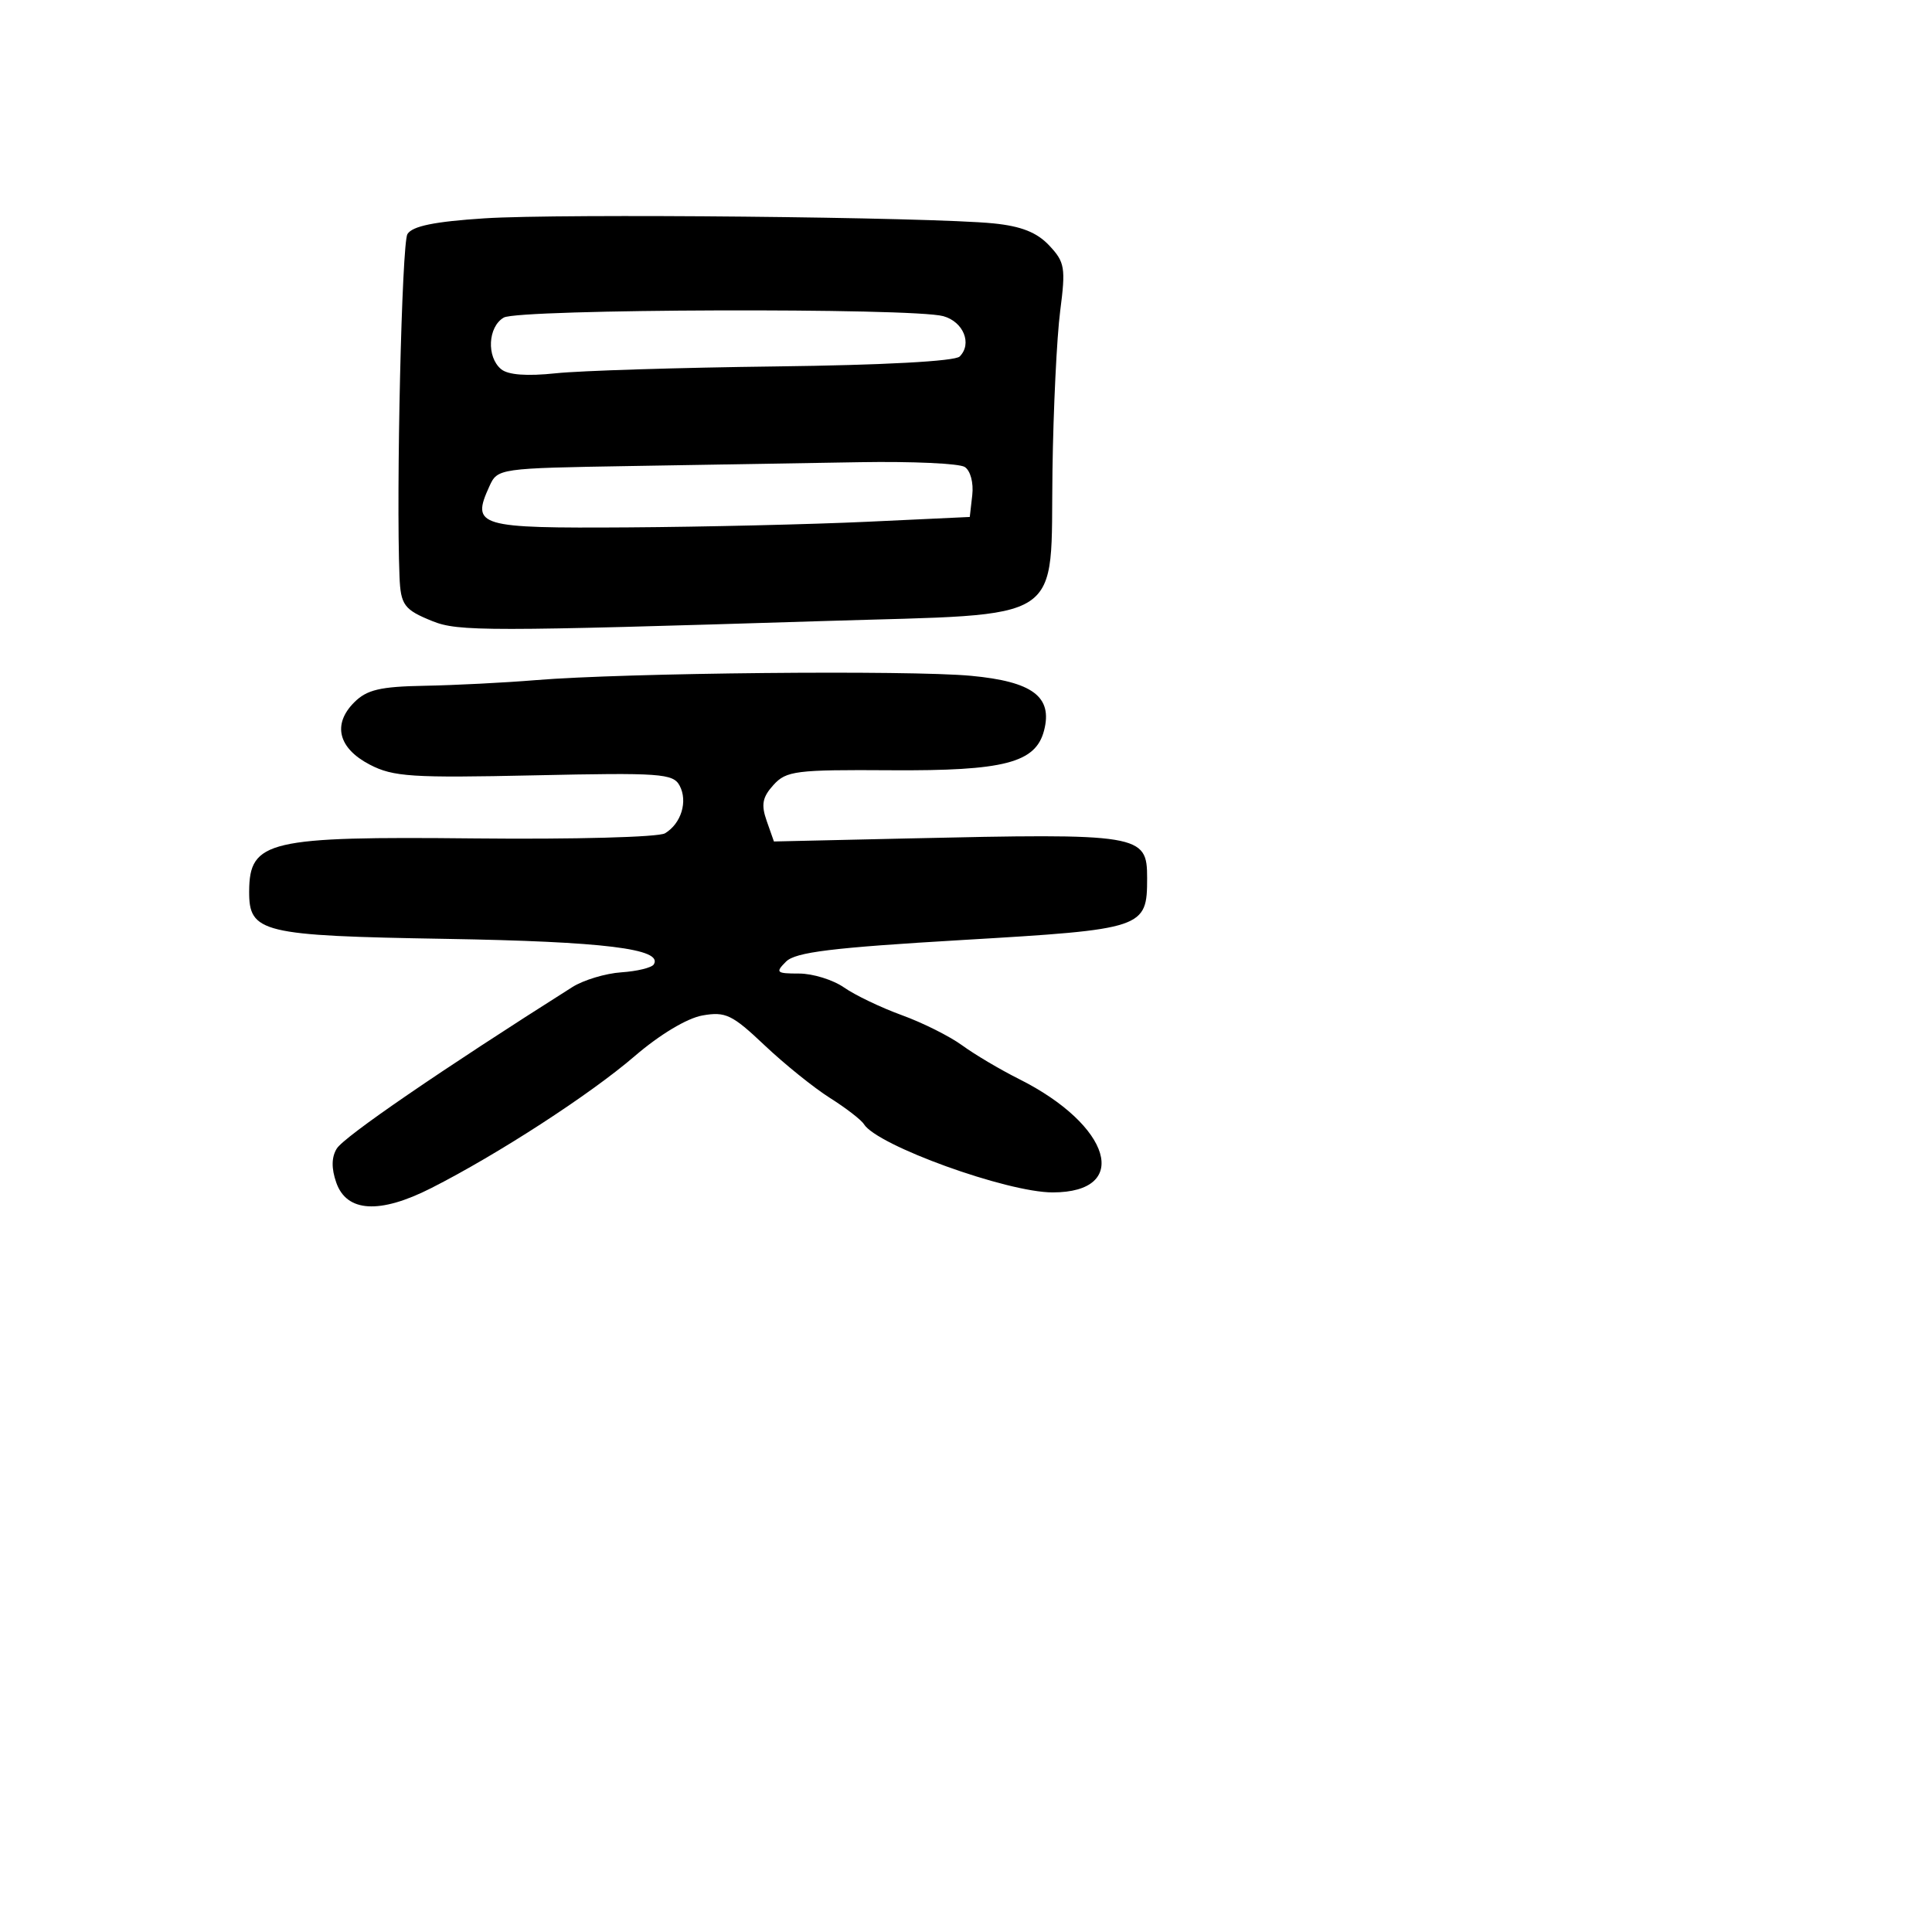 <svg xmlns="http://www.w3.org/2000/svg" width="256" height="256" viewBox="0 0 256 256" version="1.1">
	<path d="M 64.204 28.930 C 57.567 29.360, 54.644 29.957, 53.987 31.016 C 53.241 32.221, 52.480 65.067, 52.936 76.388 C 53.089 80.180, 53.541 80.790, 57.318 82.311 C 60.716 83.678, 64.548 83.677, 109.228 82.288 C 141.722 81.278, 139.168 82.963, 139.458 62.348 C 139.573 54.182, 140.032 44.674, 140.479 41.219 C 141.223 35.469, 141.100 34.735, 139.025 32.526 C 137.394 30.791, 135.319 29.969, 131.629 29.599 C 123.296 28.763, 74.288 28.277, 64.204 28.930 M 66.750 42.080 C 64.651 43.303, 64.447 47.296, 66.402 48.918 C 67.322 49.682, 69.813 49.868, 73.652 49.461 C 76.868 49.120, 89.992 48.711, 102.816 48.554 C 117.056 48.379, 126.532 47.868, 127.160 47.240 C 128.847 45.553, 127.666 42.637, 124.995 41.894 C 120.932 40.763, 68.724 40.930, 66.750 42.080 M 83.718 61.749 C 66.020 62.045, 65.931 62.058, 64.837 64.459 C 62.427 69.747, 63.321 70.010, 83.219 69.882 C 93.273 69.817, 107.575 69.479, 115 69.132 L 128.500 68.500 128.830 65.609 C 129.018 63.966, 128.586 62.353, 127.830 61.874 C 127.099 61.410, 120.875 61.125, 114 61.241 C 107.125 61.356, 93.498 61.585, 83.718 61.749 M 71 90.119 C 66.875 90.460, 60.237 90.797, 56.250 90.869 C 50.372 90.975, 48.610 91.390, 46.939 93.061 C 44.026 95.974, 44.818 99.146, 49 101.319 C 52.105 102.932, 54.567 103.092, 70.805 102.737 C 87.494 102.371, 89.193 102.491, 90.051 104.096 C 91.168 106.183, 90.262 109.135, 88.110 110.420 C 87.256 110.931, 76.022 111.231, 62.891 111.095 C 35.523 110.812, 33.055 111.390, 33.015 118.095 C 32.983 123.595, 34.621 123.991, 59.093 124.405 C 80.010 124.759, 87.903 125.729, 86.630 127.789 C 86.361 128.225, 84.426 128.697, 82.331 128.838 C 80.236 128.979, 77.312 129.861, 75.832 130.797 C 58.409 141.825, 45.597 150.609, 44.621 152.197 C 43.921 153.335, 43.900 154.819, 44.556 156.697 C 45.933 160.634, 50.304 160.893, 57.118 157.440 C 65.934 152.973, 78.184 145.030, 84.083 139.956 C 87.421 137.084, 91.040 134.912, 93.083 134.553 C 96.134 134.016, 97.014 134.438, 101.299 138.494 C 103.939 140.993, 107.838 144.135, 109.965 145.478 C 112.092 146.821, 114.121 148.386, 114.474 148.958 C 116.219 151.782, 133.414 158, 139.478 158 C 149.918 158, 147.269 149.104, 135 142.964 C 132.525 141.725, 129.150 139.725, 127.500 138.520 C 125.850 137.315, 122.250 135.513, 119.500 134.516 C 116.750 133.518, 113.306 131.870, 111.846 130.851 C 110.386 129.833, 107.702 129, 105.881 129 C 102.863 129, 102.711 128.860, 104.153 127.419 C 105.409 126.163, 110.223 125.573, 127.531 124.554 C 151.627 123.137, 152 123.011, 152 116.344 C 152 110.529, 151.212 110.399, 120.024 111.105 L 102.549 111.500 101.592 108.780 C 100.833 106.622, 101.017 105.639, 102.485 104.016 C 104.187 102.136, 105.443 101.979, 118.070 102.062 C 133.063 102.160, 137.222 101.083, 138.339 96.812 C 139.512 92.327, 136.832 90.313, 128.675 89.549 C 120.438 88.777, 82.742 89.150, 71 90.119" stroke="none" fill="black" fill-rule="evenodd"/>
</svg>
